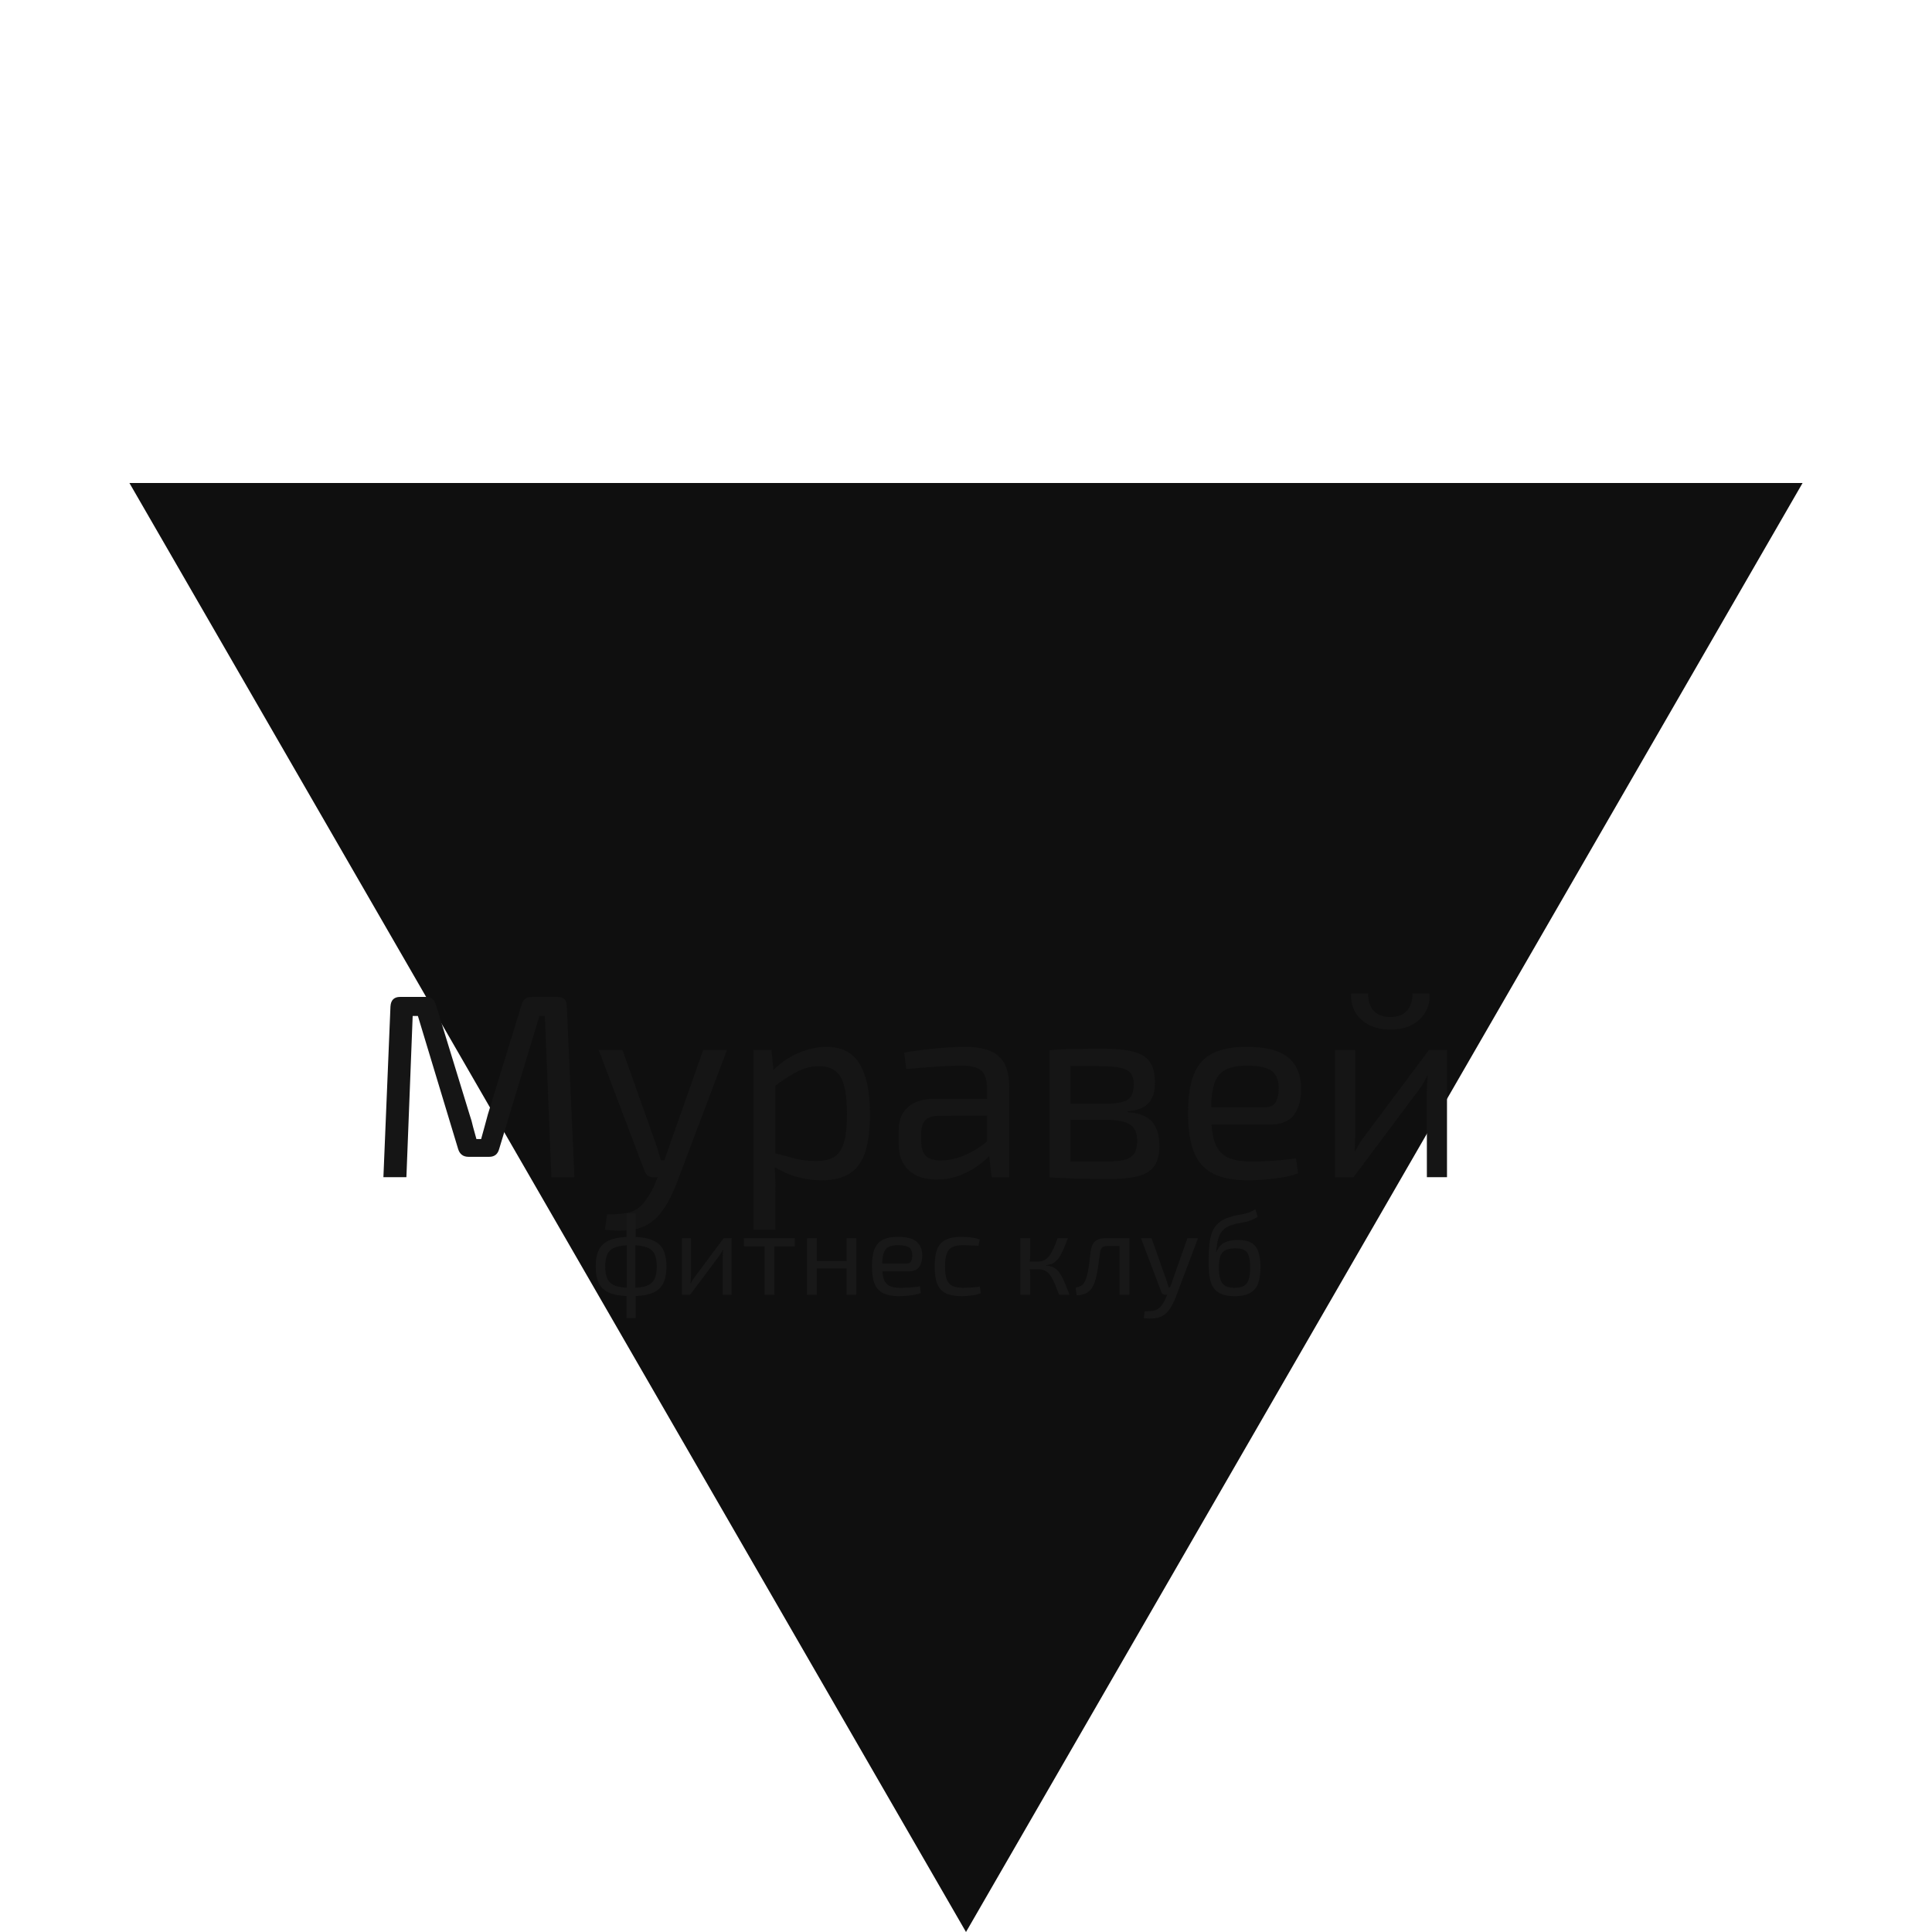 <svg width="1331" height="1331" fill="none" xmlns="http://www.w3.org/2000/svg"><path d="M665.5 1331L89.16 332.75L1241.84 332.75L665.5 1331Z" fill="#0F0F0F"/><path d="M384.02 686.801C388.34 686.801 390.5 689.021 390.5 693.461L395.72 811.001H379.88L375.38 699.941H371.6L343.88 791.561C342.92 795.161 340.64 796.961 337.04 796.961H322.82C319.1 796.961 316.7 795.161 315.62 791.561L287.9 699.941H284.3L279.98 811.001H264.14L269 693.461C269.24 689.021 271.46 686.801 275.66 686.801H293.66C297.02 686.801 299.24 688.601 300.32 692.201L323.54 767.981C324.5 770.741 325.28 773.501 325.88 776.261C326.6 779.021 327.38 781.841 328.22 784.721H331.46C332.3 781.841 333.08 779.021 333.8 776.261C334.52 773.501 335.3 770.621 336.14 767.621L359.36 692.201C360.32 688.601 362.6 686.801 366.2 686.801H384.02Z" fill="#151515"/><path d="M500.831 723.341L465.911 815.861C464.951 818.381 463.691 821.201 462.131 824.321C460.691 827.441 458.891 830.501 456.731 833.501C454.691 836.621 452.231 839.261 449.351 841.421C444.911 844.781 439.931 846.761 434.411 847.361C429.011 848.081 423.131 848.021 416.771 847.181L418.211 836.561C422.051 836.681 425.771 836.501 429.371 836.021C433.091 835.661 436.391 834.521 439.271 832.601C441.791 830.801 444.071 828.281 446.111 825.041C448.271 821.921 450.071 818.501 451.511 814.781L455.831 804.341C456.791 801.941 457.751 799.301 458.711 796.421C459.671 793.541 460.571 790.961 461.411 788.681L484.451 723.341H500.831ZM428.831 723.341L452.051 788.681C452.651 790.481 453.191 792.281 453.671 794.081C454.271 795.761 454.811 797.501 455.291 799.301H459.431L454.211 811.001H449.711C448.391 811.001 447.251 810.641 446.291 809.921C445.331 809.201 444.611 808.241 444.131 807.041L412.451 723.341H428.831Z" fill="#151515"/><path d="M569.092 721.181C579.892 721.181 587.632 725.141 592.312 733.061C596.992 740.861 599.332 752.381 599.332 767.621C599.332 778.901 598.132 787.901 595.732 794.621C593.332 801.221 589.672 805.961 584.752 808.841C579.832 811.721 573.652 813.161 566.212 813.161C560.452 813.161 554.752 812.381 549.112 810.821C543.472 809.261 538.072 806.861 532.912 803.621L533.812 794.441C539.452 796.001 544.372 797.321 548.572 798.401C552.892 799.361 557.452 799.841 562.252 799.841C567.412 799.841 571.492 798.941 574.492 797.141C577.612 795.341 579.892 792.101 581.332 787.421C582.772 782.741 583.492 776.141 583.492 767.621C583.492 759.341 582.832 752.801 581.512 748.001C580.312 743.201 578.272 739.781 575.392 737.741C572.632 735.581 568.912 734.501 564.232 734.501C559.432 734.501 554.692 735.641 550.012 737.921C545.332 740.201 539.872 743.681 533.632 748.361L532.012 738.101C535.252 734.621 538.912 731.621 542.992 729.101C547.072 726.581 551.332 724.661 555.772 723.341C560.332 721.901 564.772 721.181 569.092 721.181ZM531.472 723.341L533.272 741.521L534.172 743.861V800.021L533.452 802.181C533.812 805.541 534.052 808.781 534.172 811.901C534.292 815.021 534.292 818.321 534.172 821.801V847.181H519.052V723.341H531.472Z" fill="#151515"/><path d="M665.393 721.181C671.873 721.181 677.333 722.081 681.773 723.881C686.213 725.561 689.573 728.441 691.853 732.521C694.133 736.601 695.273 742.181 695.273 749.261V811.001H683.213L680.873 791.921L679.973 789.941V749.261C679.853 743.861 678.593 740.021 676.193 737.741C673.793 735.341 669.113 734.141 662.153 734.141C657.473 734.141 651.653 734.381 644.693 734.861C637.853 735.341 631.073 735.881 624.353 736.481L622.913 725.141C626.993 724.421 631.493 723.761 636.413 723.161C641.333 722.561 646.313 722.081 651.353 721.721C656.393 721.361 661.073 721.181 665.393 721.181ZM688.073 757.001L687.893 768.521L646.133 768.701C641.933 768.821 638.933 769.961 637.133 772.121C635.453 774.161 634.613 777.041 634.613 780.761V786.341C634.613 790.901 635.693 794.261 637.853 796.421C640.133 798.461 643.613 799.481 648.293 799.481C651.653 799.481 655.433 798.881 659.633 797.681C663.953 796.361 668.273 794.381 672.593 791.741C676.913 789.101 680.873 785.741 684.473 781.661V793.001C683.273 794.681 681.413 796.661 678.893 798.941C676.493 801.101 673.553 803.261 670.073 805.421C666.713 807.461 662.933 809.201 658.733 810.641C654.533 811.961 650.033 812.621 645.233 812.621C640.073 812.621 635.513 811.721 631.553 809.921C627.593 808.001 624.533 805.241 622.373 801.641C620.213 797.921 619.133 793.421 619.133 788.141V778.601C619.133 771.761 621.233 766.481 625.433 762.761C629.753 758.921 635.753 757.001 643.433 757.001H688.073Z" fill="#151515"/><path d="M758.77 722.441C767.89 722.441 775.09 723.101 780.37 724.421C785.77 725.741 789.67 728.081 792.07 731.441C794.47 734.801 795.67 739.601 795.67 745.841C795.67 752.081 794.17 756.821 791.17 760.061C788.29 763.181 783.49 765.041 776.77 765.641V766.181C784.93 766.781 790.63 769.061 793.87 773.021C797.11 776.861 798.73 782.321 798.73 789.401C798.73 795.401 797.53 800.081 795.13 803.441C792.85 806.681 789.13 808.961 783.97 810.281C778.93 811.601 772.15 812.261 763.63 812.261C757.51 812.261 752.17 812.201 747.61 812.081C743.05 812.081 738.85 811.961 735.01 811.721C731.29 811.601 727.33 811.421 723.13 811.181L725.29 799.841C727.69 799.961 732.13 800.081 738.61 800.201C745.09 800.201 752.71 800.201 761.47 800.201C766.87 800.201 771.19 799.841 774.43 799.121C777.67 798.281 779.95 796.841 781.27 794.801C782.71 792.761 783.43 789.881 783.43 786.161C783.43 780.521 781.75 776.681 778.39 774.641C775.03 772.481 769.09 771.401 760.57 771.401H725.11V760.421H760.57C765.61 760.421 769.63 760.061 772.63 759.341C775.63 758.621 777.79 757.301 779.11 755.381C780.43 753.341 781.09 750.581 781.09 747.101C781.09 743.741 780.37 741.161 778.93 739.361C777.49 737.561 775.09 736.301 771.73 735.581C768.37 734.861 763.87 734.501 758.23 734.501C753.07 734.381 748.39 734.321 744.19 734.321C740.11 734.321 736.51 734.381 733.39 734.501C730.27 734.501 727.57 734.621 725.29 734.861L723.13 723.521C726.85 723.161 730.39 722.921 733.75 722.801C737.11 722.681 740.77 722.621 744.73 722.621C748.69 722.501 753.37 722.441 758.77 722.441ZM737.53 723.521V811.181H723.13V723.521H737.53Z" fill="#151515"/><path d="M858.622 721.181C871.822 721.181 881.362 723.581 887.242 728.381C893.242 733.181 896.302 740.321 896.422 749.801C896.422 757.601 894.742 763.721 891.382 768.161C888.142 772.481 882.862 774.641 875.542 774.641H824.242V762.761H871.582C875.422 762.761 877.942 761.441 879.142 758.801C880.462 756.041 881.062 753.041 880.942 749.801C880.942 744.161 879.322 740.141 876.082 737.741C872.842 735.341 867.262 734.141 859.342 734.141C852.982 734.141 847.942 735.101 844.222 737.021C840.622 738.821 838.042 742.061 836.482 746.741C835.042 751.301 834.322 757.721 834.322 766.001C834.322 775.361 835.222 782.501 837.022 787.421C838.942 792.341 841.942 795.701 846.022 797.501C850.102 799.301 855.502 800.201 862.222 800.201C867.022 800.201 872.182 800.021 877.702 799.661C883.342 799.181 888.382 798.641 892.822 798.041L894.262 808.301C891.622 809.381 888.262 810.281 884.182 811.001C880.102 811.721 875.902 812.261 871.582 812.621C867.382 812.981 863.602 813.161 860.242 813.161C850.282 813.161 842.182 811.661 835.942 808.661C829.822 805.541 825.382 800.621 822.622 793.901C819.862 787.061 818.482 778.061 818.482 766.901C818.482 755.381 819.862 746.321 822.622 739.721C825.502 733.001 829.882 728.261 835.762 725.501C841.642 722.621 849.262 721.181 858.622 721.181Z" fill="#151515"/><path d="M996.869 723.341V811.001H983.009V752.861C983.009 750.941 983.069 749.081 983.189 747.281C983.309 745.361 983.429 743.321 983.549 741.161H983.189C982.469 742.841 981.509 744.641 980.309 746.561C979.229 748.361 978.149 749.981 977.069 751.421L932.429 811.001H919.829V723.341H933.689V781.481C933.689 783.401 933.629 785.321 933.509 787.241C933.509 789.041 933.389 791.021 933.149 793.181H933.509C934.469 791.381 935.489 789.581 936.569 787.781C937.649 785.981 938.729 784.421 939.809 783.101L984.449 723.341H996.869ZM973.109 684.461H984.809C985.169 689.141 984.269 693.341 982.109 697.061C980.069 700.781 976.949 703.781 972.749 706.061C968.669 708.221 963.749 709.301 957.989 709.301C952.229 709.301 947.249 708.221 943.049 706.061C938.849 703.781 935.669 700.781 933.509 697.061C931.469 693.341 930.569 689.141 930.809 684.461H942.509C942.509 689.621 943.829 693.641 946.469 696.521C949.229 699.281 953.069 700.661 957.989 700.661C962.789 700.661 966.509 699.281 969.149 696.521C971.789 693.641 973.109 689.621 973.109 684.461Z" fill="#151515"/><path d="M434.8 852.079C440.72 852.079 445.44 852.772 448.96 854.159C452.534 855.492 455.12 857.652 456.72 860.639C458.32 863.626 459.12 867.599 459.12 872.559C459.12 877.466 458.32 881.439 456.72 884.479C455.12 887.466 452.534 889.626 448.96 890.959C445.44 892.292 440.72 892.959 434.8 892.959C428.88 892.959 424.134 892.292 420.56 890.959C416.987 889.626 414.4 887.466 412.8 884.479C411.2 881.439 410.4 877.466 410.4 872.559C410.4 867.599 411.2 863.626 412.8 860.639C414.4 857.652 416.987 855.492 420.56 854.159C424.134 852.772 428.88 852.079 434.8 852.079ZM434.72 857.839C430.347 857.839 426.854 858.292 424.24 859.199C421.627 860.052 419.76 861.546 418.64 863.679C417.52 865.812 416.96 868.772 416.96 872.559C416.96 876.292 417.52 879.226 418.64 881.359C419.76 883.492 421.627 885.012 424.24 885.919C426.854 886.772 430.347 887.199 434.72 887.199C439.147 887.199 442.64 886.772 445.2 885.919C447.814 885.012 449.68 883.492 450.8 881.359C451.92 879.226 452.48 876.292 452.48 872.559C452.48 868.772 451.92 865.812 450.8 863.679C449.68 861.546 447.814 860.052 445.2 859.199C442.64 858.292 439.147 857.839 434.72 857.839ZM437.92 835.999V853.199L437.68 854.719V889.599L437.92 891.359V908.079H431.6V891.359L431.84 889.599V854.799L431.6 853.199V835.999H437.92Z" fill="#181818"/><path d="M504.06 853.039V891.999H497.9V866.159C497.9 865.306 497.927 864.479 497.98 863.679C498.034 862.826 498.087 861.919 498.14 860.959H497.98C497.66 861.706 497.234 862.506 496.7 863.359C496.22 864.159 495.74 864.879 495.26 865.519L475.42 891.999H469.82V853.039H475.98V878.879C475.98 879.732 475.954 880.586 475.9 881.439C475.9 882.239 475.847 883.119 475.74 884.079H475.9C476.327 883.279 476.78 882.479 477.26 881.679C477.74 880.879 478.22 880.186 478.7 879.599L498.54 853.039H504.06Z" fill="#181818"/><path d="M533.494 853.039V891.999H526.694V853.039H533.494ZM547.574 853.039V858.639H512.534V853.039H547.574Z" fill="#181818"/><path d="M562.712 853.039V891.999H555.992V853.039H562.712ZM583.912 868.719V873.919H562.232V868.719H583.912ZM589.912 853.039V891.999H583.192V853.039H589.912Z" fill="#181818"/><path d="M618.555 852.079C624.421 852.079 628.661 853.146 631.275 855.279C633.941 857.412 635.301 860.586 635.355 864.799C635.355 868.266 634.608 870.986 633.115 872.959C631.675 874.879 629.328 875.839 626.075 875.839H603.275V870.559H624.315C626.021 870.559 627.141 869.972 627.675 868.799C628.261 867.572 628.528 866.239 628.475 864.799C628.475 862.292 627.755 860.506 626.315 859.439C624.875 858.372 622.395 857.839 618.875 857.839C616.048 857.839 613.808 858.266 612.155 859.119C610.555 859.919 609.408 861.359 608.715 863.439C608.075 865.466 607.755 868.319 607.755 871.999C607.755 876.159 608.155 879.332 608.955 881.519C609.808 883.706 611.141 885.199 612.955 885.999C614.768 886.799 617.168 887.199 620.155 887.199C622.288 887.199 624.581 887.119 627.035 886.959C629.541 886.746 631.781 886.506 633.755 886.239L634.395 890.799C633.221 891.279 631.728 891.679 629.915 891.999C628.101 892.319 626.235 892.559 624.315 892.719C622.448 892.879 620.768 892.959 619.275 892.959C614.848 892.959 611.248 892.292 608.475 890.959C605.755 889.572 603.781 887.386 602.555 884.399C601.328 881.359 600.715 877.359 600.715 872.399C600.715 867.279 601.328 863.252 602.555 860.319C603.835 857.332 605.781 855.226 608.395 853.999C611.008 852.719 614.395 852.079 618.555 852.079Z" fill="#181818"/><path d="M662.398 852.079C663.571 852.079 664.878 852.132 666.318 852.239C667.811 852.346 669.305 852.532 670.798 852.799C672.291 853.066 673.678 853.439 674.958 853.919L674.078 858.319C672.318 858.159 670.451 858.052 668.478 857.999C666.558 857.892 664.905 857.839 663.518 857.839C660.478 857.839 658.025 858.266 656.158 859.119C654.345 859.972 653.038 861.466 652.238 863.599C651.438 865.732 651.038 868.692 651.038 872.479C651.038 876.266 651.438 879.252 652.238 881.439C653.038 883.572 654.345 885.066 656.158 885.919C658.025 886.772 660.478 887.199 663.518 887.199C664.318 887.199 665.358 887.172 666.638 887.119C667.971 887.066 669.358 886.986 670.798 886.879C672.291 886.772 673.705 886.612 675.038 886.399L675.678 890.959C673.758 891.652 671.625 892.159 669.278 892.479C666.985 892.799 664.691 892.959 662.398 892.959C657.918 892.959 654.318 892.292 651.598 890.959C648.878 889.626 646.905 887.466 645.678 884.479C644.505 881.492 643.918 877.492 643.918 872.479C643.918 867.466 644.505 863.466 645.678 860.479C646.905 857.492 648.878 855.359 651.598 854.079C654.318 852.746 657.918 852.079 662.398 852.079Z" fill="#181818"/><path d="M735.665 853.039C734.812 855.332 733.985 857.439 733.185 859.359C732.439 861.226 731.665 862.879 730.865 864.319C730.119 865.759 729.265 866.986 728.305 867.999C727.399 869.012 726.332 869.839 725.105 870.479C723.879 871.066 722.439 871.439 720.785 871.599V871.839C722.545 871.999 724.065 872.372 725.345 872.959C726.625 873.546 727.745 874.372 728.705 875.439C729.719 876.452 730.625 877.732 731.425 879.279C732.279 880.826 733.132 882.666 733.985 884.799C734.839 886.879 735.772 889.279 736.785 891.999H729.665C728.705 889.492 727.825 887.279 727.025 885.359C726.225 883.386 725.425 881.706 724.625 880.319C723.879 878.932 723.052 877.812 722.145 876.959C721.239 876.052 720.172 875.412 718.945 875.039C717.772 874.612 716.385 874.399 714.785 874.399V869.119C716.705 869.119 718.332 868.772 719.665 868.079C720.999 867.332 722.145 866.266 723.105 864.879C724.119 863.492 725.052 861.812 725.905 859.839C726.759 857.866 727.665 855.599 728.625 853.039H735.665ZM709.745 853.039V864.639C709.745 865.812 709.665 866.986 709.505 868.159C709.345 869.332 709.105 870.479 708.785 871.599C709.105 872.719 709.345 873.839 709.505 874.959C709.665 876.079 709.745 877.146 709.745 878.159V891.999H702.945V853.039H709.745ZM717.345 869.119V874.399H707.745V869.119H717.345Z" fill="#181818"/><path d="M777.036 853.039V858.399H762.796C761.143 858.399 759.943 858.772 759.196 859.519C758.503 860.212 758.023 861.466 757.756 863.279C757.489 865.626 757.169 868.026 756.796 870.479C756.476 872.932 756.103 875.306 755.676 877.599C755.249 879.892 754.689 881.946 753.996 883.759C753.356 885.626 752.476 887.199 751.356 888.479C750.236 889.759 748.876 890.719 747.276 891.359C745.729 891.999 743.889 892.346 741.756 892.399L741.036 887.199C742.476 886.826 743.623 886.399 744.476 885.919C745.383 885.439 746.076 884.852 746.556 884.159C747.089 883.466 747.543 882.666 747.916 881.759C748.396 880.479 748.823 879.012 749.196 877.359C749.569 875.706 749.889 873.972 750.156 872.159C750.423 870.346 750.636 868.586 750.796 866.879C751.009 865.119 751.196 863.546 751.356 862.159C751.729 859.172 752.689 856.906 754.236 855.359C755.836 853.812 758.263 853.039 761.516 853.039H777.036ZM778.076 853.039V891.999H771.276V853.039H778.076Z" fill="#181818"/><path d="M825.318 853.039L809.798 894.159C809.371 895.279 808.811 896.532 808.118 897.919C807.478 899.306 806.678 900.666 805.718 901.999C804.811 903.386 803.718 904.559 802.438 905.519C800.465 907.012 798.251 907.892 795.798 908.159C793.398 908.479 790.785 908.452 787.958 908.079L788.598 903.359C790.305 903.412 791.958 903.332 793.558 903.119C795.211 902.959 796.678 902.452 797.958 901.599C799.078 900.799 800.091 899.679 800.998 898.239C801.958 896.852 802.758 895.332 803.398 893.679L805.318 889.039C805.745 887.972 806.171 886.799 806.598 885.519C807.025 884.239 807.425 883.092 807.798 882.079L818.038 853.039H825.318ZM793.318 853.039L803.638 882.079C803.905 882.879 804.145 883.679 804.358 884.479C804.625 885.226 804.865 885.999 805.078 886.799H806.918L804.598 891.999H802.598C802.011 891.999 801.505 891.839 801.078 891.519C800.651 891.199 800.331 890.772 800.118 890.239L786.038 853.039H793.318Z" fill="#181818"/><path d="M864.856 833.039L866.456 838.319C864.856 839.332 863.363 840.106 861.976 840.639C860.589 841.172 859.229 841.572 857.896 841.839C856.616 842.106 855.283 842.372 853.896 842.639C852.563 842.852 851.149 843.172 849.656 843.599C846.936 844.346 844.803 845.412 843.256 846.799C841.763 848.186 840.669 849.732 839.976 851.439C839.283 853.146 838.803 854.932 838.536 856.799C838.323 858.026 838.163 859.146 838.056 860.159C837.949 861.172 837.869 861.946 837.816 862.479H837.976C838.403 861.519 838.936 860.559 839.576 859.599C840.269 858.586 841.149 857.679 842.216 856.879C843.336 856.079 844.749 855.439 846.456 854.959C848.163 854.479 850.296 854.239 852.856 854.239C856.696 854.239 859.736 854.879 861.976 856.159C864.269 857.439 865.896 859.466 866.856 862.239C867.869 864.959 868.376 868.559 868.376 873.039C868.376 877.146 867.896 880.692 866.936 883.679C865.976 886.666 864.189 888.959 861.576 890.559C859.016 892.159 855.336 892.959 850.536 892.959C847.176 892.959 844.403 892.559 842.216 891.759C840.029 890.959 838.296 889.839 837.016 888.399C835.736 886.959 834.776 885.226 834.136 883.199C833.549 881.172 833.149 878.932 832.936 876.479C832.776 873.972 832.696 871.306 832.696 868.479C832.696 864.266 832.856 860.506 833.176 857.199C833.549 853.892 834.216 851.012 835.176 848.559C836.189 846.106 837.683 844.052 839.656 842.399C841.629 840.692 844.216 839.359 847.416 838.399C848.963 837.919 850.429 837.546 851.816 837.279C853.256 837.012 854.669 836.746 856.056 836.479C857.443 836.212 858.856 835.839 860.296 835.359C861.736 834.826 863.256 834.052 864.856 833.039ZM851.096 859.999C847.896 859.999 845.469 860.506 843.816 861.519C842.216 862.532 841.123 863.999 840.536 865.919C840.003 867.839 839.736 870.212 839.736 873.039C839.736 876.612 840.083 879.439 840.776 881.519C841.469 883.599 842.616 885.066 844.216 885.919C845.816 886.772 847.949 887.199 850.616 887.199C853.229 887.199 855.309 886.772 856.856 885.919C858.403 885.066 859.523 883.626 860.216 881.599C860.909 879.519 861.256 876.666 861.256 873.039C861.256 869.679 860.936 867.066 860.296 865.199C859.709 863.279 858.669 861.946 857.176 861.199C855.736 860.399 853.709 859.999 851.096 859.999Z" fill="#181818"/></svg>